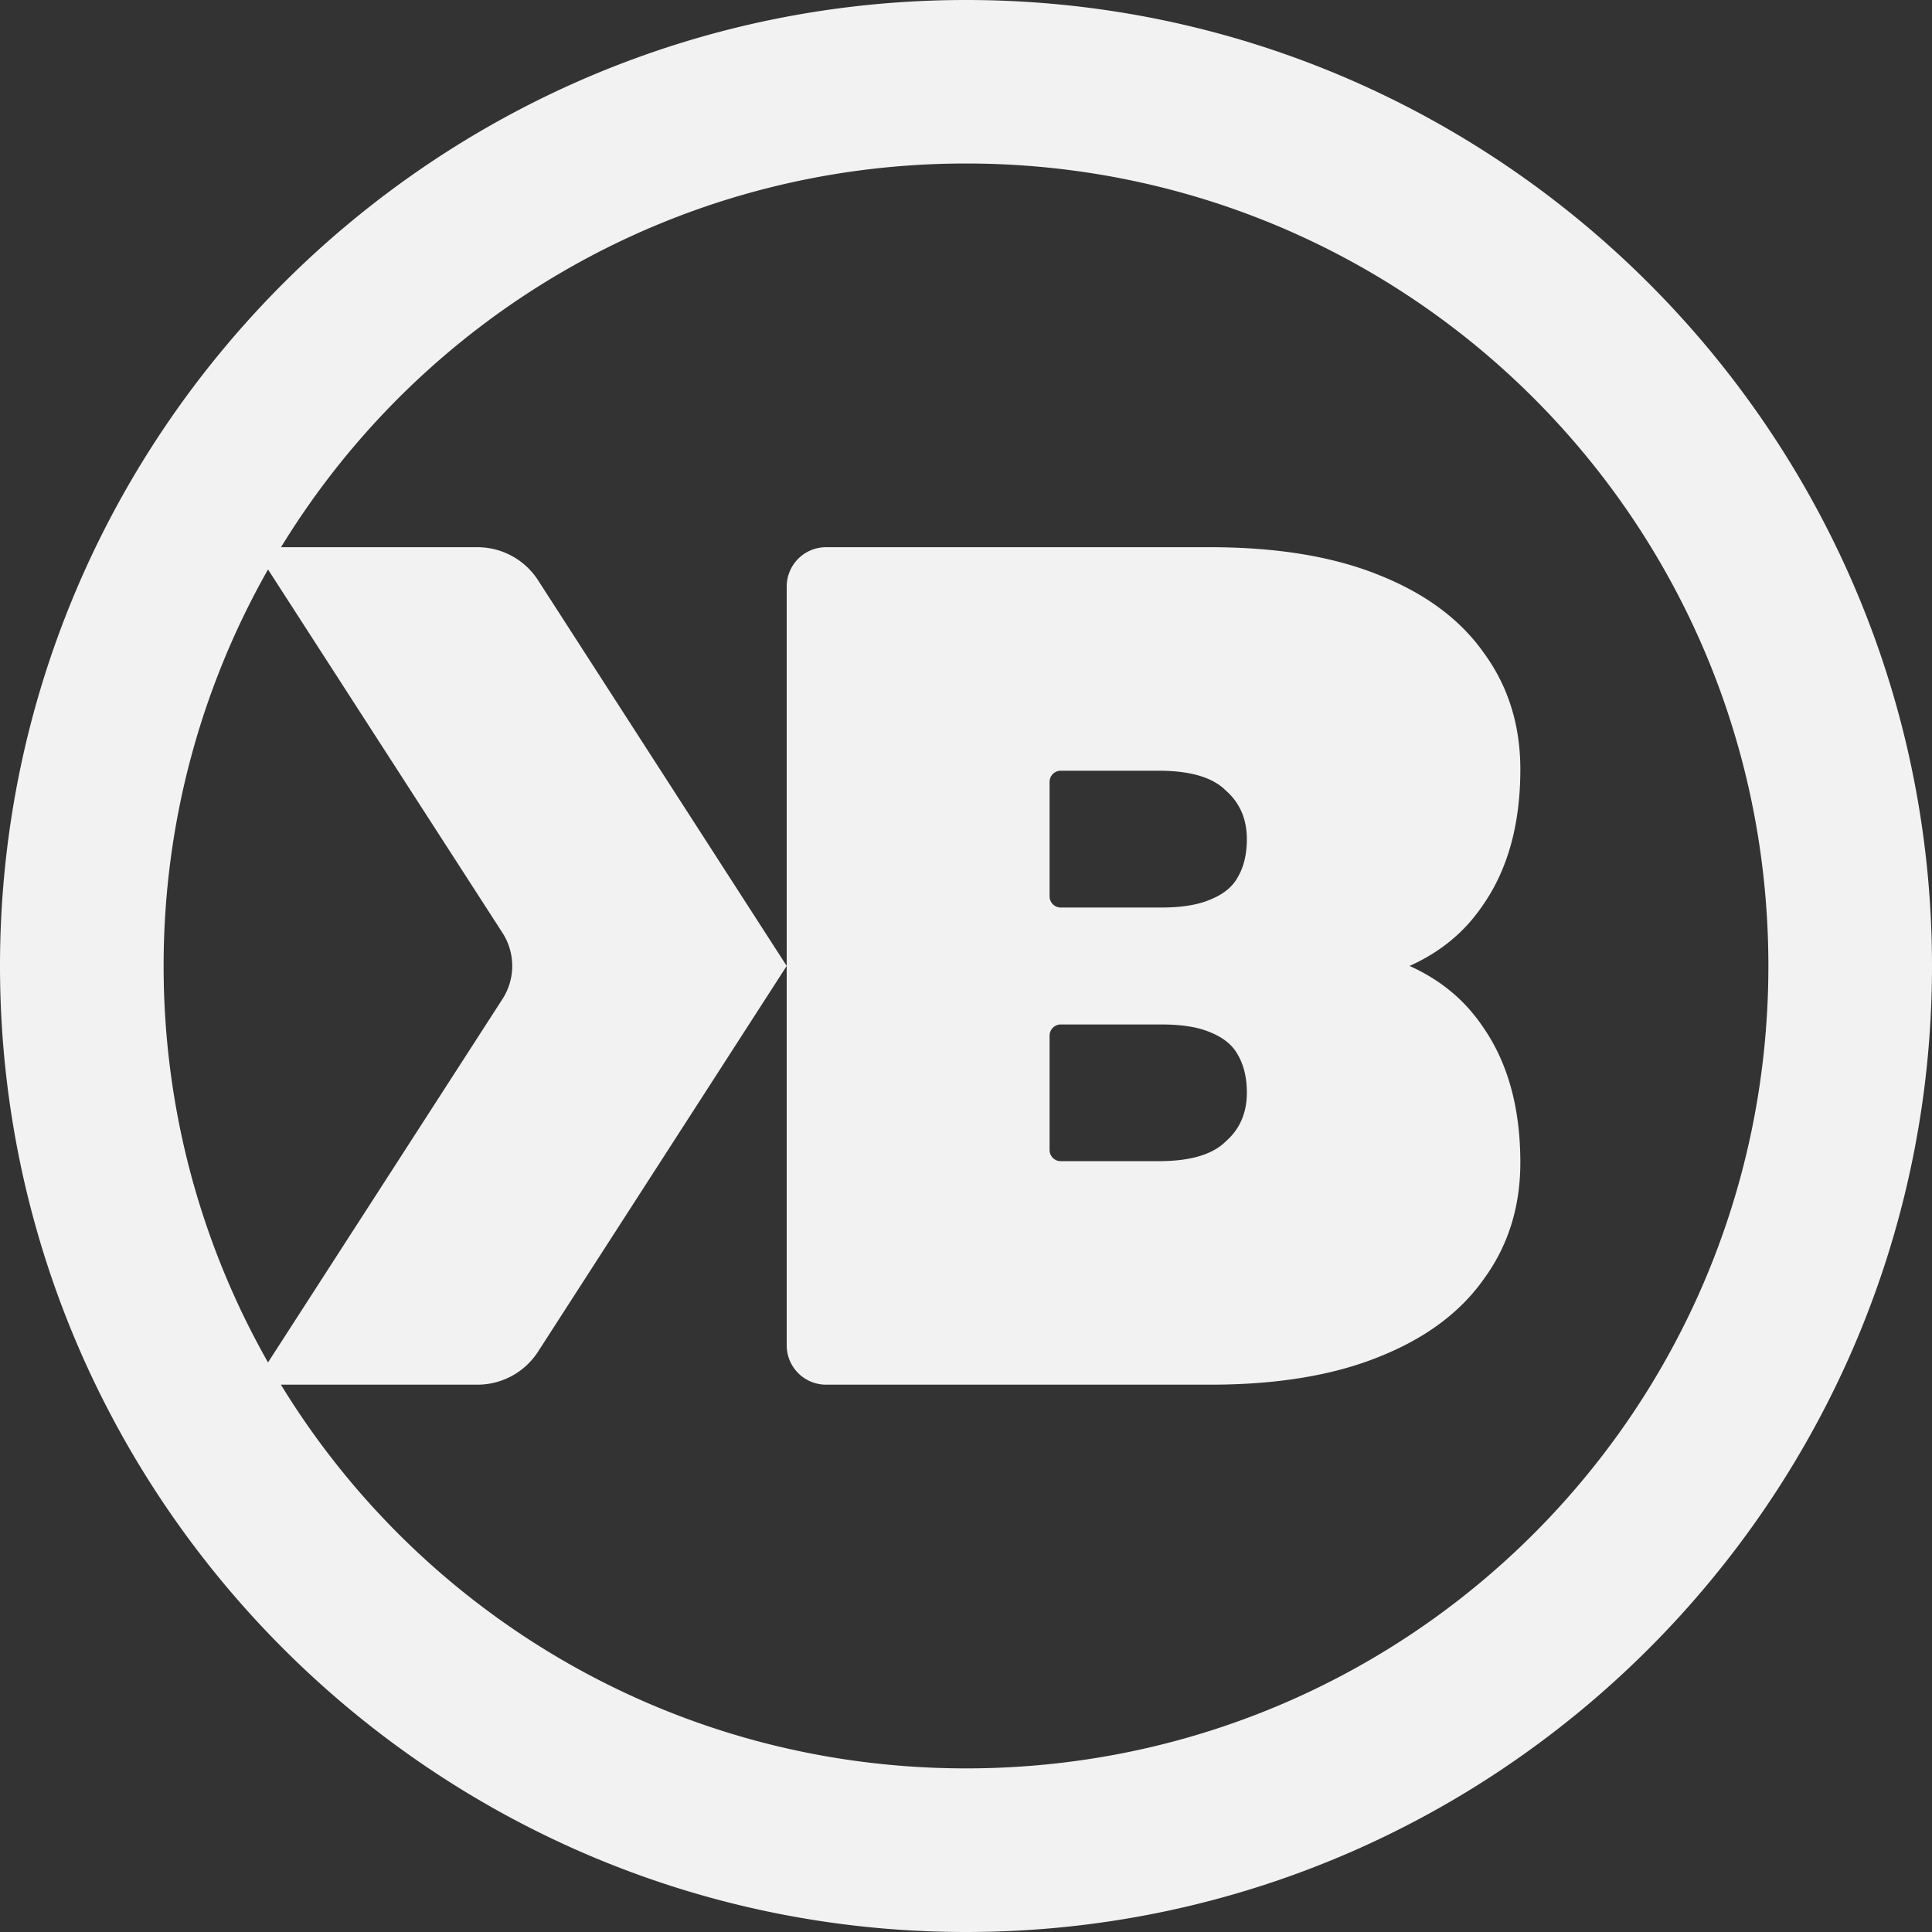 <?xml version="1.0" encoding="UTF-8" standalone="no"?>
<!-- Created with Inkscape (http://www.inkscape.org/) -->

<svg
   width="16.933mm"
   height="16.933mm"
   viewBox="0 0 16.933 16.933"
   version="1.1"
   id="svg1"
   inkscape:version="1.4 (86a8ad7, 2024-10-11)"
   sodipodi:docname="kb_logo.svg"
   xmlns:inkscape="http://www.inkscape.org/namespaces/inkscape"
   xmlns:sodipodi="http://sodipodi.sourceforge.net/DTD/sodipodi-0.dtd"
   xmlns="http://www.w3.org/2000/svg"
   xmlns:svg="http://www.w3.org/2000/svg">
  <rect x="0" y="0" width="16.933" height="16.933" fill="#333333" stroke="none"/>
  <sodipodi:namedview
     id="namedview1"
     pagecolor="#ffffff"
     bordercolor="#999999"
     borderopacity="1"
     inkscape:showpageshadow="0"
     inkscape:pageopacity="0"
     inkscape:pagecheckerboard="0"
     inkscape:deskcolor="#d1d1d1"
     inkscape:document-units="mm"
     showguides="true"
     inkscape:zoom="1.4142136"
     inkscape:cx="-37.123106"
     inkscape:cy="-32.173358"
     inkscape:current-layer="layer1" />
  <defs
     id="defs1">
    <inkscape:path-effect
       effect="fillet_chamfer"
       id="path-effect4"
       is_visible="true"
       lpeversion="1"
       nodesatellites_param="F,0,0,1,0,0,0,1 @ F,0,0,1,0,0.256,0,1 @ F,0,0,1,0,0,0,1 @ F,0,0,1,0,0.256,0,1 @ F,0,0,1,0,0,0,1 @ F,0,0,1,0,0.256,0,1 | F,0,0,1,0,0,0,1 @ F,0,0,1,0,0.256,0,1 @ F,0,0,1,0,0,0,1 @ F,0,0,1,0,0,0,1 @ F,0,0,1,0,0,0,1 @ F,0,0,1,0,0,0,1 @ F,0,0,1,0,0,0,1 @ F,0,0,1,0,0,0,1 @ F,0,0,1,0,0,0,1 @ F,0,0,1,0,0,0,1 @ F,0,0,1,0,0,0,1 @ F,0,0,1,0,0,0,1 @ F,0,0,1,0,0,0,1 @ F,0,0,1,0,0,0,1 @ F,0,0,1,0,0,0,1 @ F,0,0,1,0,0,0,1 @ F,0,0,1,0,0,0,1 @ F,0,0,1,0,0.256,0,1 | F,0,0,1,0,0,0,1 @ F,0,0,1,0,0,0,1 @ F,0,0,1,0,0,0,1 @ F,0,0,1,0,0,0,1 | F,0,1,1,0,0.072,0,1 @ F,0,0,1,0,0,0,1 @ F,0,0,1,0,0,0,1 @ F,0,0,1,0,0,0,1 @ F,0,0,1,0,0,0,1 @ F,0,0,1,0,0,0,1 @ F,0,0,1,0,0,0,1 @ F,0,1,1,0,0.072,0,1 | F,0,1,1,0,0.072,0,1 @ F,0,0,1,0,0,0,1 @ F,0,0,1,0,0,0,1 @ F,0,0,1,0,0,0,1 @ F,0,0,1,0,0,0,1 @ F,0,0,1,0,0,0,1 @ F,0,0,1,0,0,0,1 @ F,0,0,1,0,0.072,0,1"
       radius="0"
       unit="px"
       method="auto"
       mode="F"
       chamfer_steps="1"
       flexible="false"
       use_knot_distance="true"
       apply_no_radius="true"
       apply_with_radius="true"
       only_selected="false"
       hide_knots="false" />
  </defs>
  <g
     inkscape:label="Layer 1"
     inkscape:groupmode="layer"
     id="layer1">
    <path
       id="path3"
       style="fill:#f2f2f2;fill-opacity:1;fill-rule:evenodd;stroke-width:1.347"
       d="M 8.467,1.2216186e-6 C 3.799,1.2216186e-6 -1.7783814e-6,3.799 -1.7783814e-6,8.466 -1.7783814e-6,13.134 3.799,16.933 8.467,16.933 13.135,16.933 16.933,13.134 16.933,8.466 16.933,3.799 13.135,1.2216186e-6 8.467,1.2216186e-6 Z M 8.467,1.433 C 12.359,1.433 15.499,4.574 15.499,8.466 15.499,12.359 12.359,15.499 8.467,15.499 5.921,15.499 3.696,14.155 2.462,12.136 H 4.184 A 0.632,0.632 0 0 0 4.716,11.846 L 6.895,8.466 4.716,5.086 A 0.632,0.632 0 0 0 4.184,4.796 H 2.463 C 3.697,2.777 5.921,1.433 8.467,1.433 Z M 6.895,8.466 V 11.791 A 0.345,0.345 0 0 0 7.24,12.136 H 10.606 C 11.189,12.136 11.681,12.055 12.081,11.894 12.488,11.733 12.795,11.506 13.002,11.214 13.217,10.922 13.325,10.58 13.325,10.189 13.325,9.705 13.213,9.305 12.99,8.99 12.833,8.76 12.621,8.586 12.354,8.466 12.353,8.467 12.353,8.467 12.352,8.467 V 8.466 C 12.352,8.466 12.352,8.465 12.352,8.465 12.353,8.465 12.353,8.465 12.354,8.466 12.621,8.346 12.833,8.173 12.99,7.943 13.213,7.628 13.325,7.228 13.325,6.744 13.325,6.352 13.217,6.01 13.002,5.718 12.795,5.426 12.488,5.199 12.081,5.038 11.681,4.877 11.189,4.796 10.606,4.796 H 7.24 A 0.345,0.345 0 0 0 6.895,5.141 Z M 12.354,8.466 C 12.353,8.466 12.353,8.466 12.352,8.466 12.353,8.467 12.353,8.466 12.354,8.466 12.354,8.466 12.354,8.467 12.355,8.466 12.354,8.466 12.354,8.466 12.354,8.466 Z M 2.349,4.991 4.404,8.176 A 0.535,0.535 0 0 1 4.404,8.756 L 2.349,11.941 C 1.768,10.917 1.434,9.732 1.434,8.466 1.434,7.201 1.768,6.016 2.349,4.991 Z M 9.297,6.755 H 10.156 C 10.432,6.755 10.628,6.813 10.743,6.928 10.866,7.035 10.928,7.178 10.928,7.355 10.928,7.485 10.902,7.597 10.848,7.689 10.802,7.773 10.721,7.839 10.606,7.885 10.498,7.931 10.356,7.954 10.179,7.954 H 9.297 A 0.098,0.098 0 0 1 9.199,7.856 V 6.853 A 0.098,0.098 0 0 1 9.297,6.755 Z M 9.297,8.979 H 10.179 C 10.356,8.979 10.498,9.001 10.606,9.047 10.721,9.093 10.802,9.159 10.848,9.243 10.902,9.335 10.928,9.447 10.928,9.577 10.928,9.754 10.866,9.897 10.743,10.004 10.628,10.119 10.432,10.177 10.156,10.177 H 9.297 A 0.098,0.098 0 0 1 9.199,10.079 V 9.076 A 0.098,0.098 0 0 1 9.297,8.979 Z" />
  </g>
</svg>
